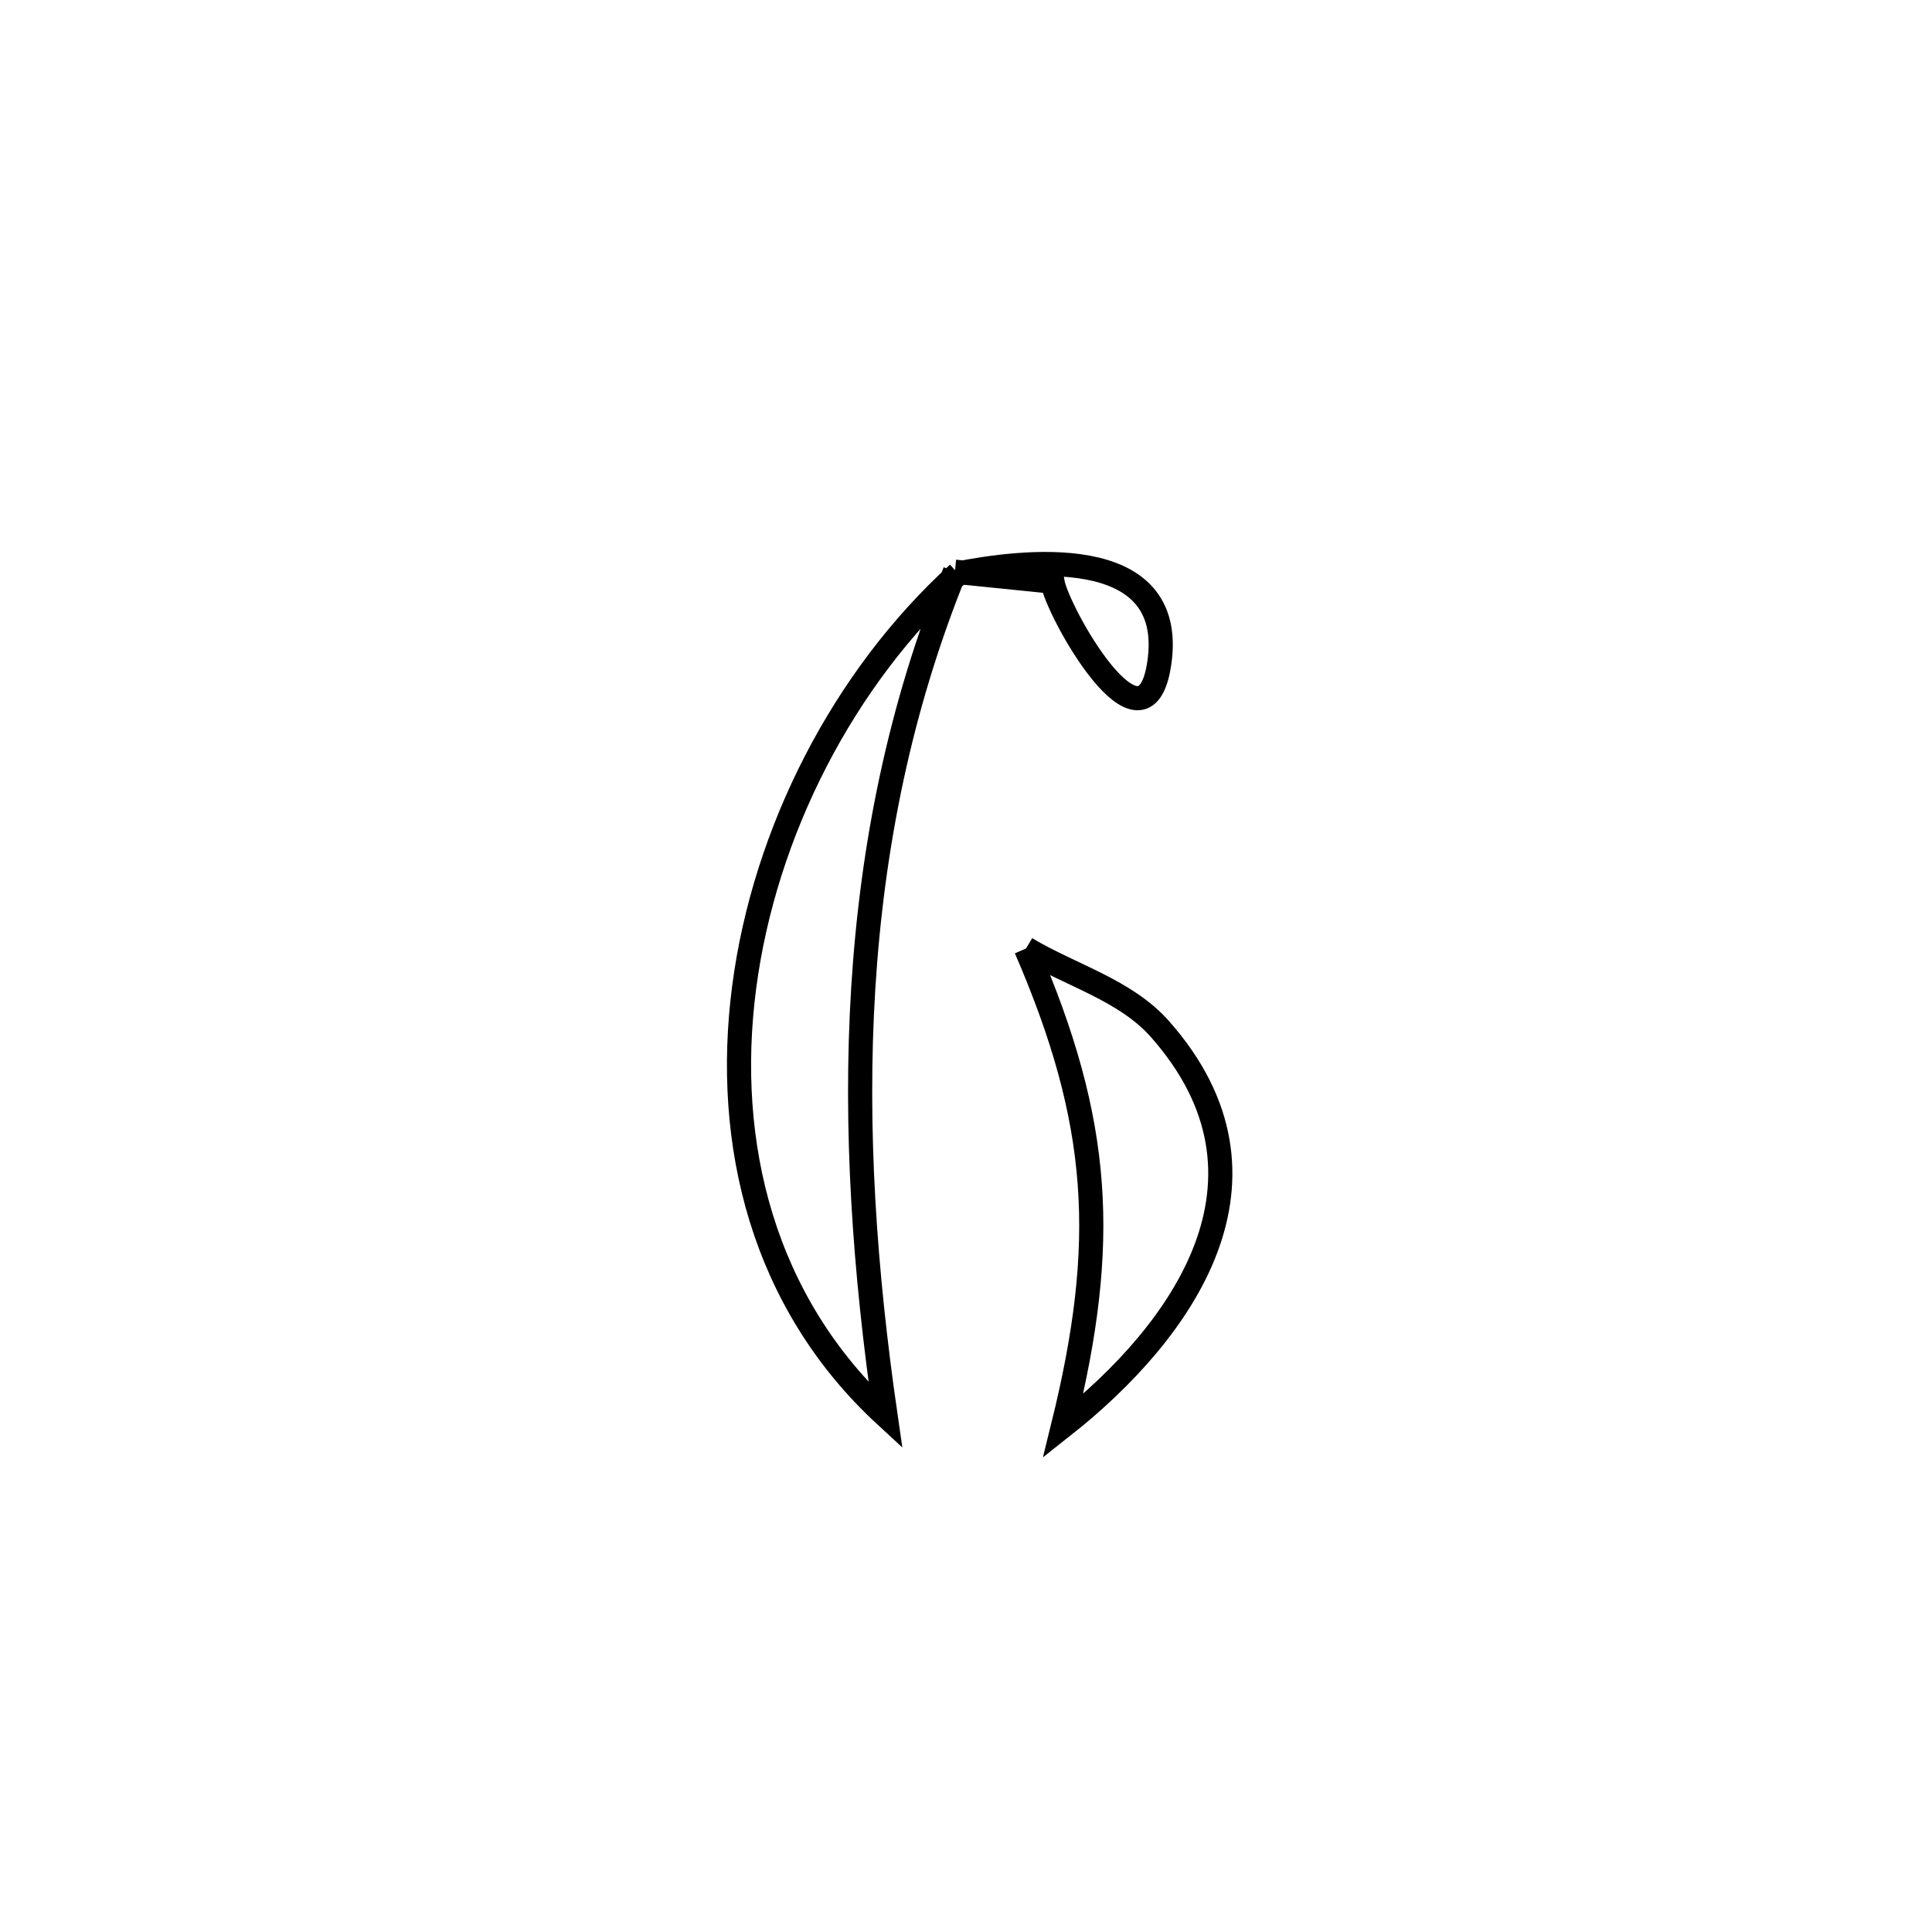 <svg xmlns="http://www.w3.org/2000/svg" viewBox="0.0 0.0 24.0 24.0" height="200px" width="200px"><path fill="none" stroke="black" stroke-width=".3" stroke-opacity="1.0"  filling="0" d="M11.862 7.102 L11.902 7.124 C12.636 6.979 14.628 6.701 14.401 8.238 C14.212 9.521 13.133 7.596 13.073 7.225 L13.073 7.225 C12.669 7.184 12.265 7.143 11.862 7.102 L11.862 7.102"></path>
<path fill="none" stroke="black" stroke-width=".3" stroke-opacity="1.0"  filling="0" d="M11.862 7.103 L11.862 7.103 C11.177 8.79 10.833 10.519 10.724 12.271 C10.615 14.024 10.742 15.801 11 17.584 L11 17.584 C9.474 16.177 8.991 14.206 9.244 12.266 C9.497 10.325 10.485 8.414 11.902 7.125 L11.862 7.103"></path>
<path fill="none" stroke="black" stroke-width=".3" stroke-opacity="1.0"  filling="0" d="M12.745 11.783 L12.745 11.783 C13.3 12.116 13.98 12.298 14.409 12.783 C16.058 14.648 14.684 16.548 13.206 17.715 L13.206 17.715 C13.769 15.435 13.68 13.944 12.745 11.783 L12.745 11.783"></path></svg>